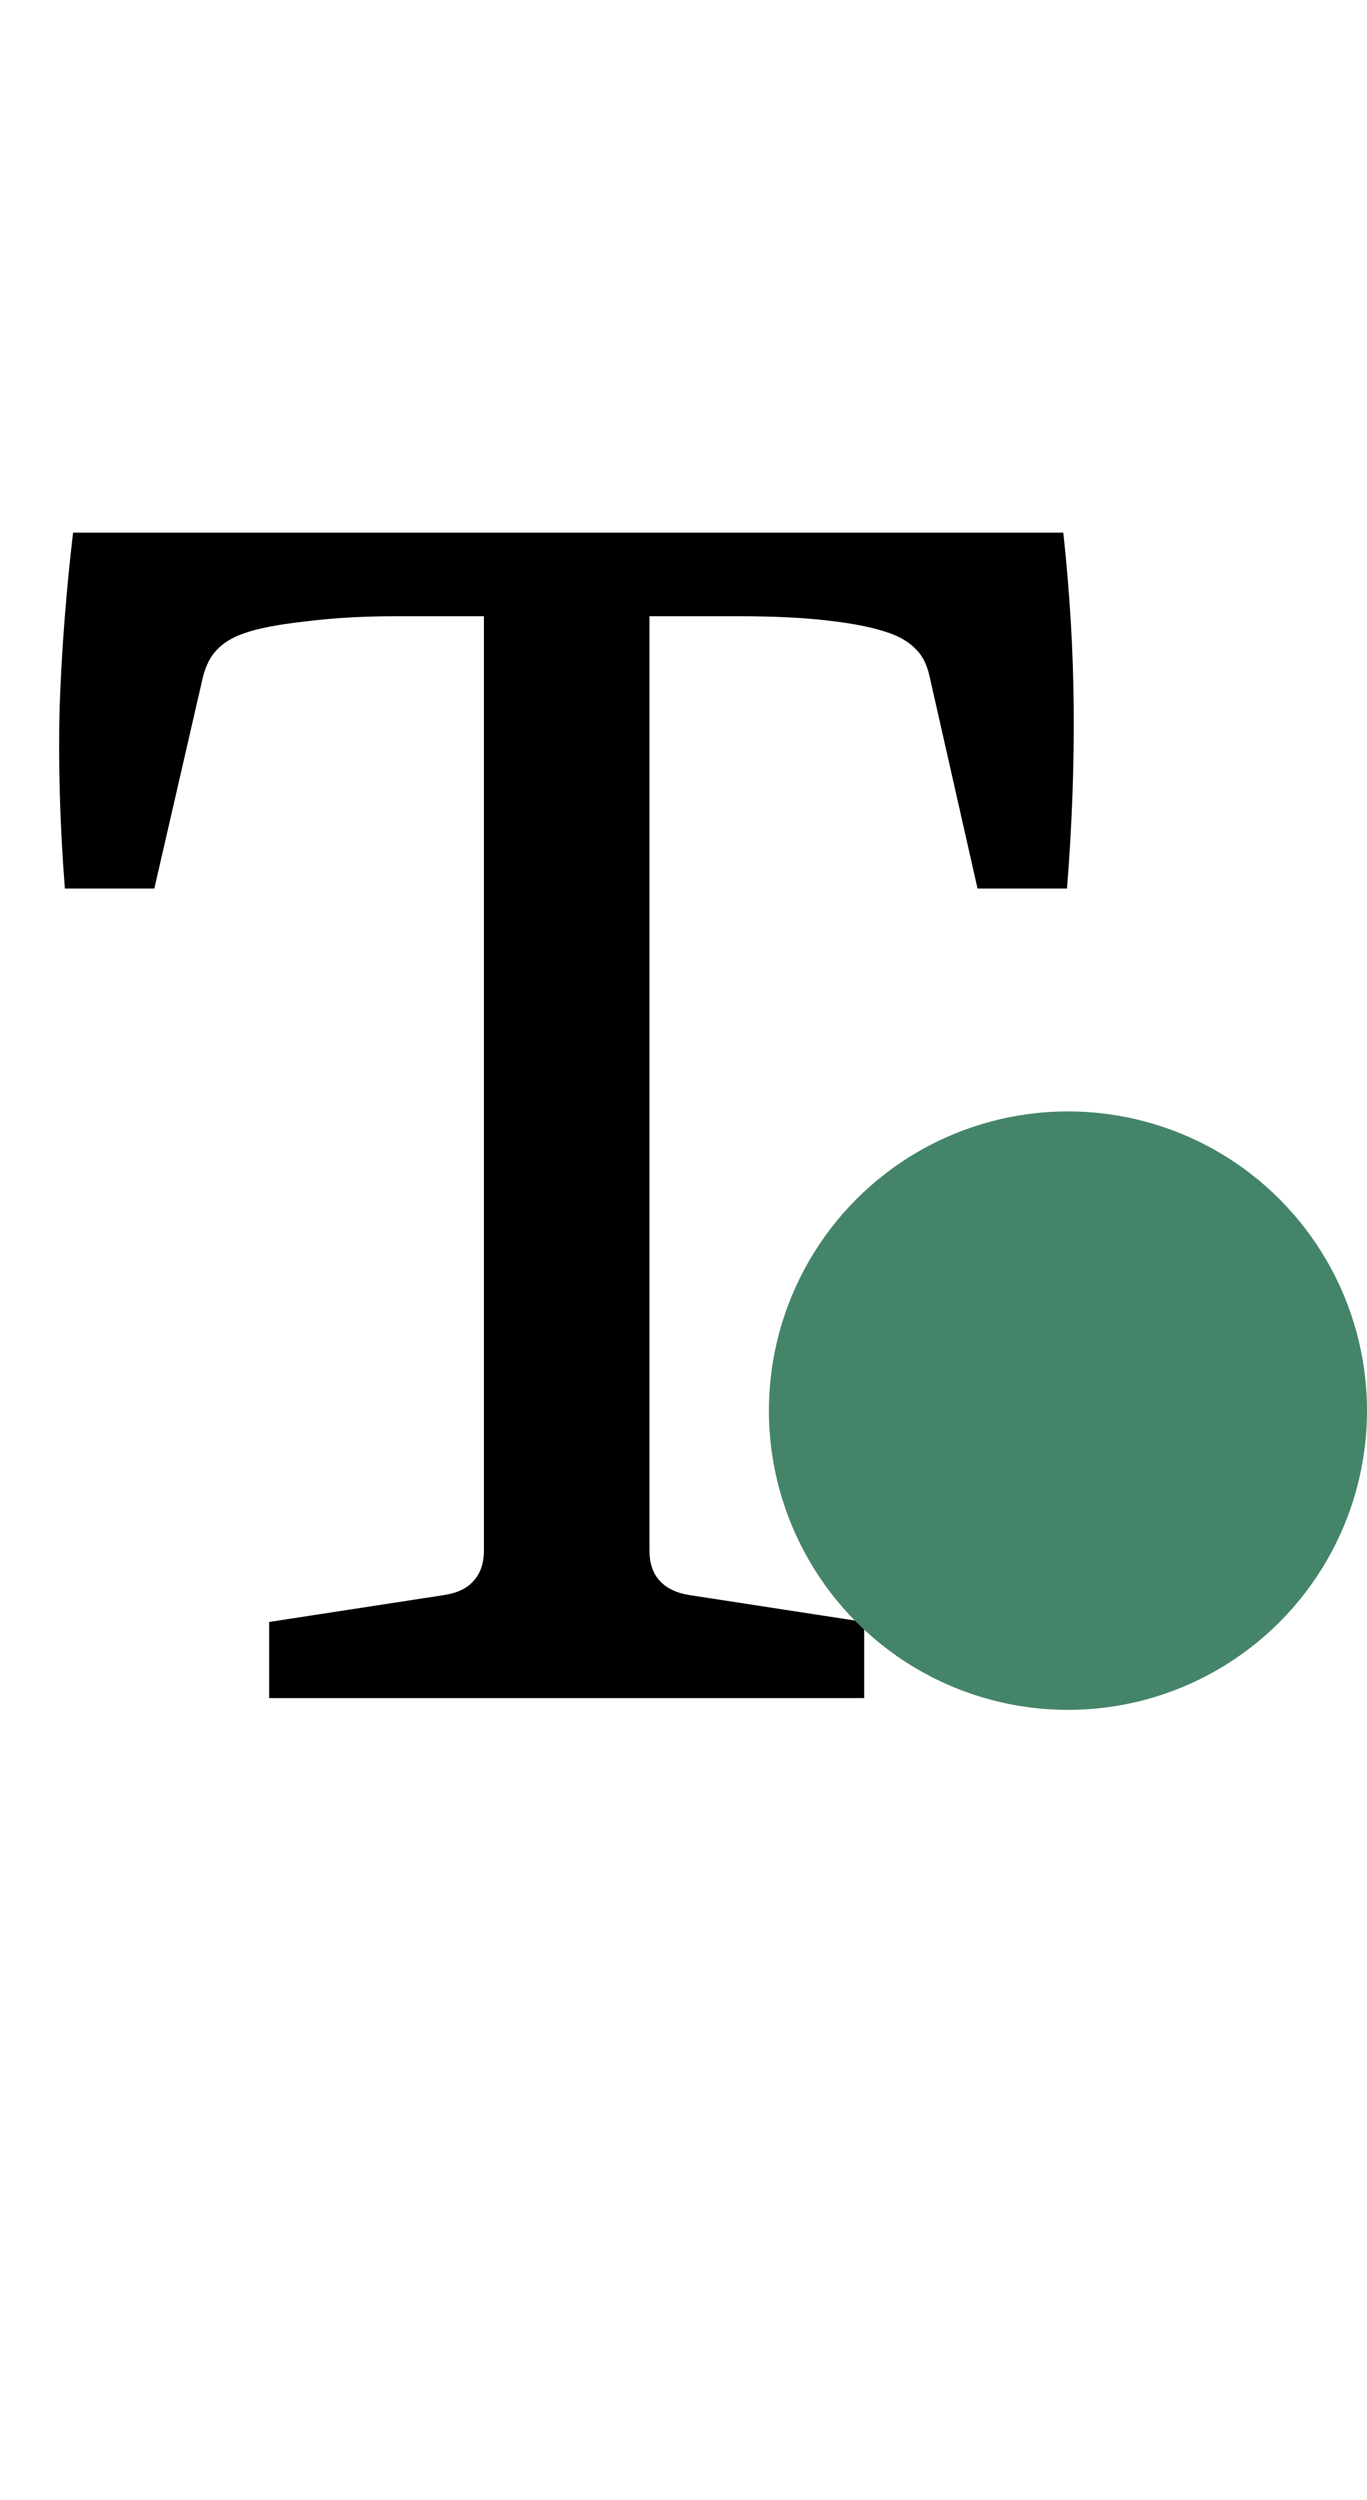 <svg width="29" height="53" viewBox="0 0 29 53" fill="none" xmlns="http://www.w3.org/2000/svg">
<path d="M18.333 36H5.71V34.386L9.412 33.817C9.697 33.775 9.907 33.675 10.044 33.517C10.192 33.358 10.266 33.142 10.266 32.868V13.064H8.399C7.703 13.064 7.065 13.101 6.485 13.174C5.905 13.238 5.468 13.322 5.173 13.428C4.93 13.512 4.74 13.628 4.603 13.775C4.466 13.912 4.366 14.108 4.303 14.361L3.274 18.837H1.376C1.271 17.488 1.234 16.206 1.265 14.993C1.308 13.781 1.403 12.547 1.55 11.292H22.557C22.694 12.547 22.768 13.786 22.778 15.009C22.789 16.233 22.741 17.509 22.636 18.837H20.738L19.725 14.361C19.672 14.108 19.578 13.912 19.441 13.775C19.303 13.628 19.119 13.512 18.887 13.428C18.57 13.312 18.138 13.222 17.59 13.159C17.052 13.095 16.419 13.064 15.692 13.064H13.778V32.868C13.778 33.142 13.851 33.358 13.999 33.517C14.147 33.675 14.358 33.775 14.632 33.817L18.333 34.386V36Z" fill="black"/>
<circle cx="22.656" cy="29.906" r="6.344" fill="#448469"/>
</svg>
